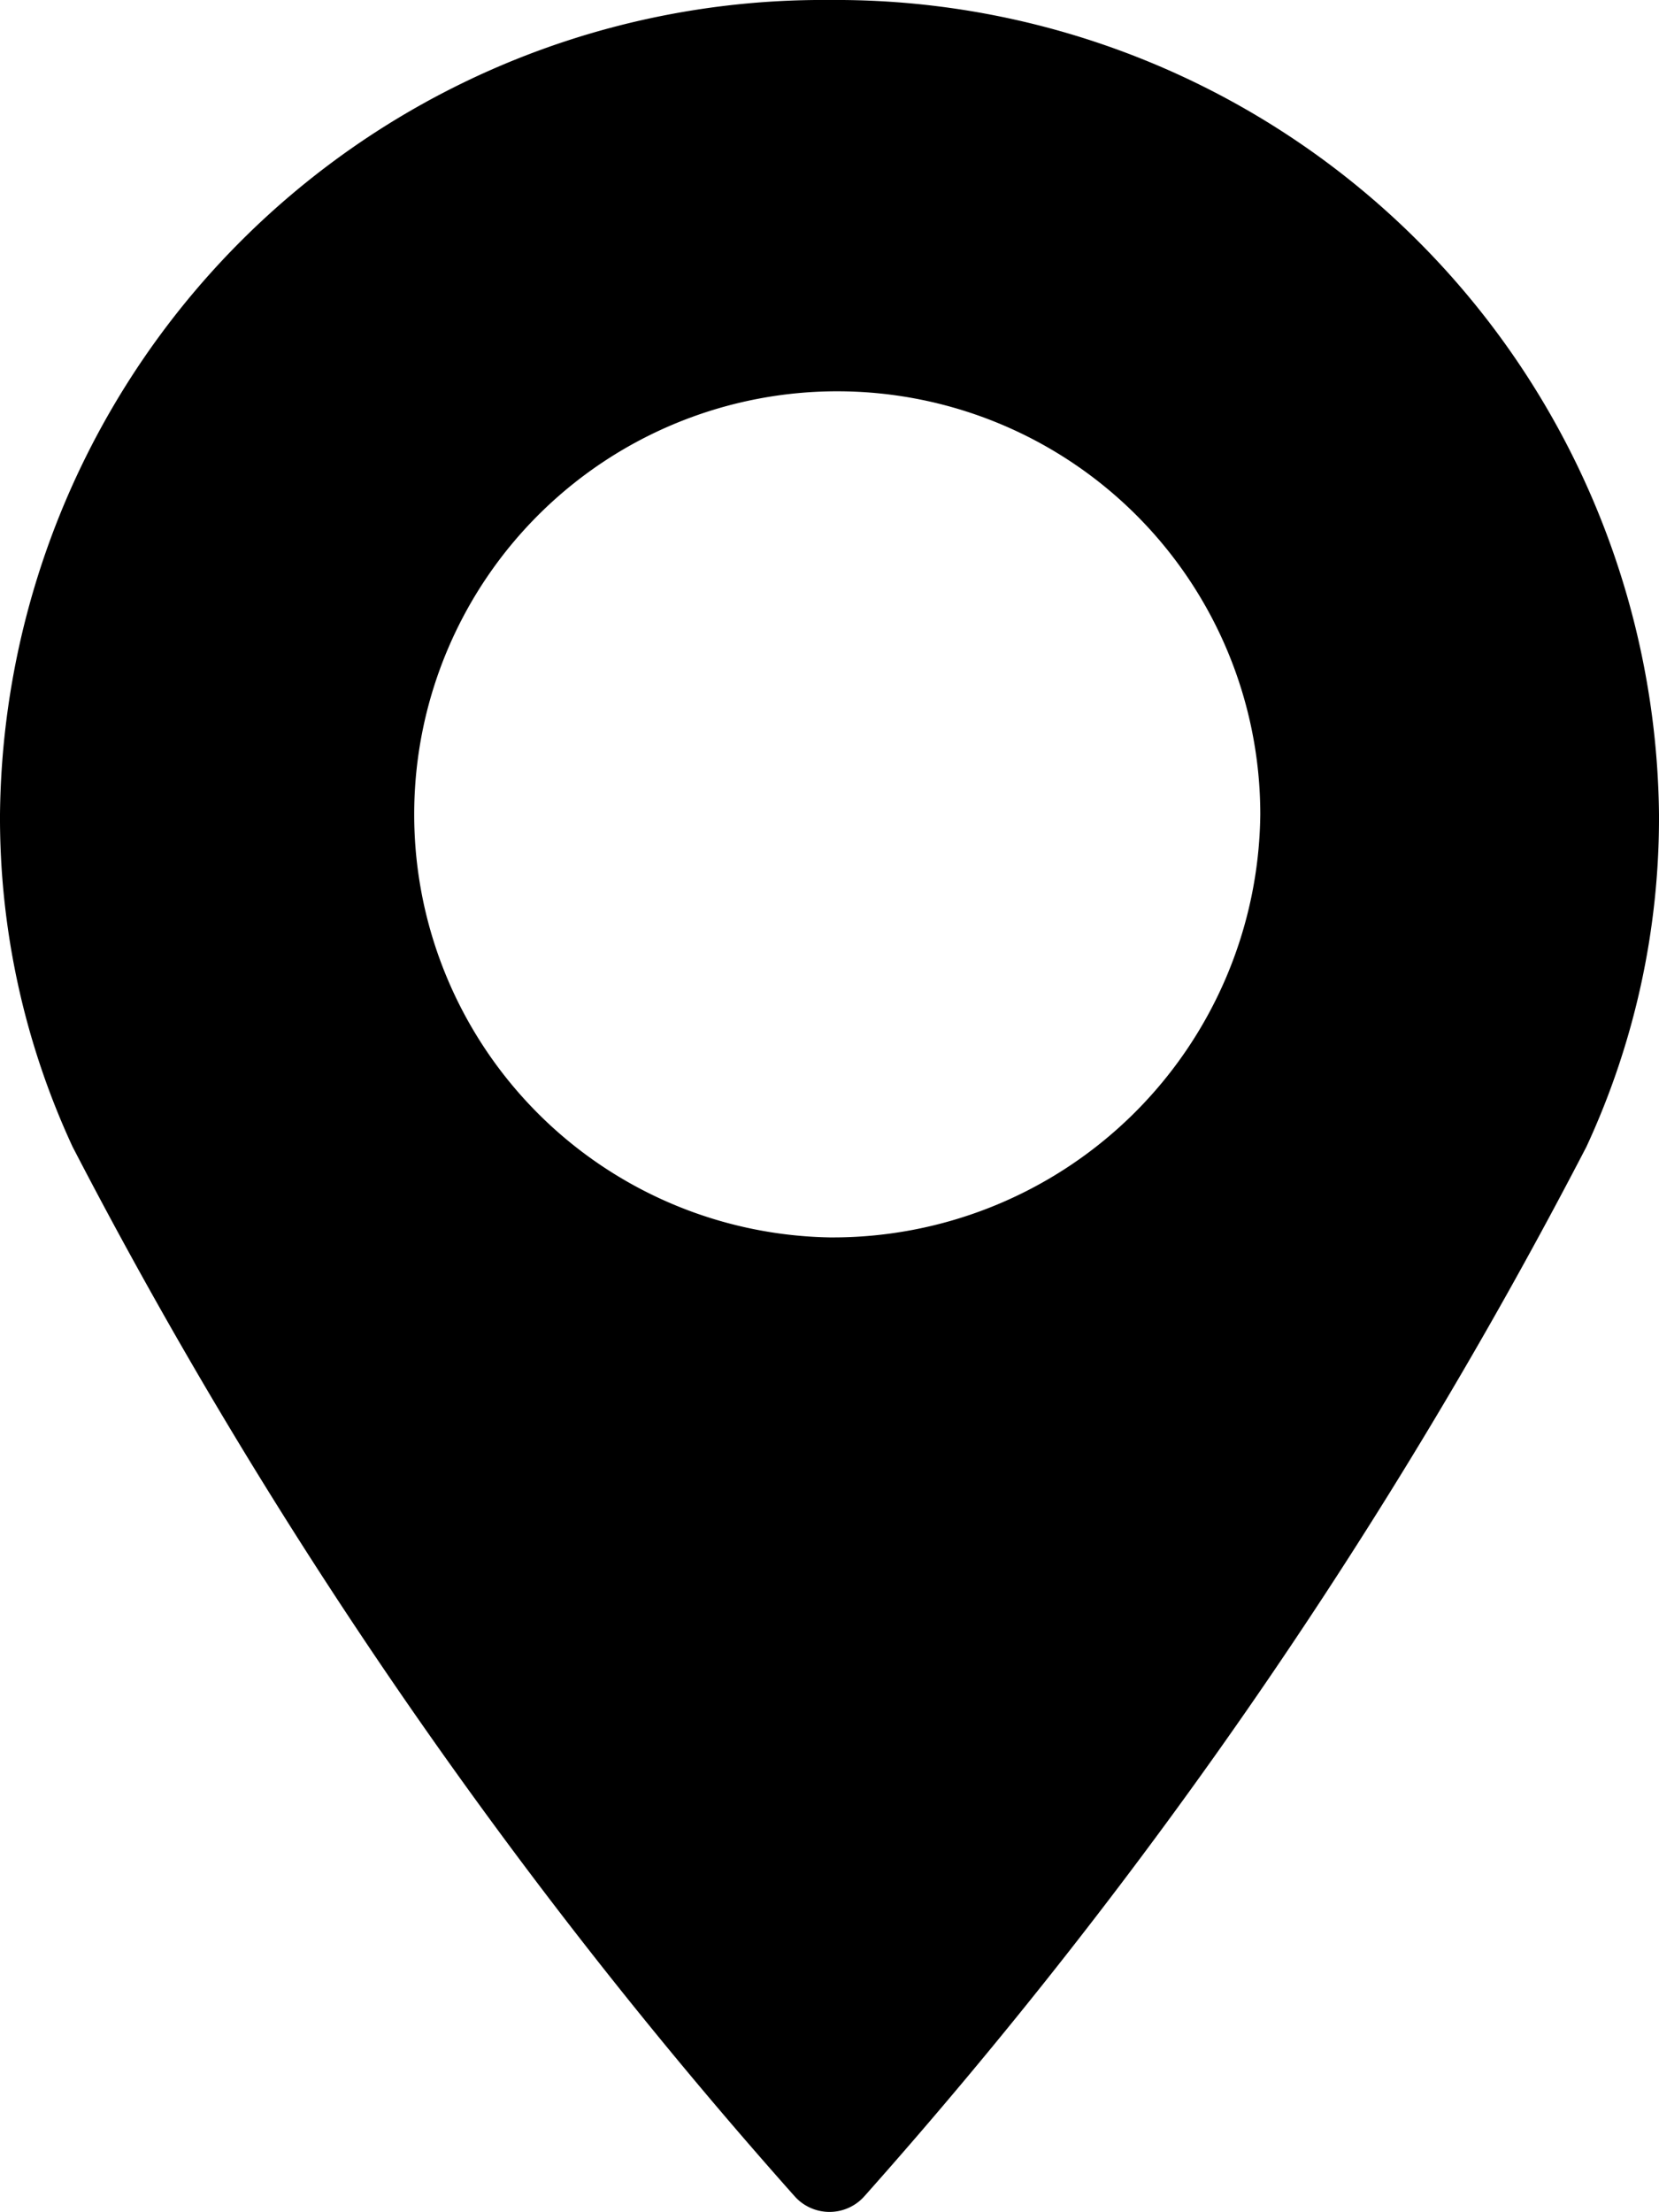 <svg xmlns="http://www.w3.org/2000/svg" width="15" height="20" viewBox="0 0 15 20"><defs><style>.cls-1{fill:#000;fill-rule:evenodd}</style></defs><path id="geolocation.svg" class="cls-1" d="M697.5 34a7.44 7.44 0 0 0-7.5 7.362 7.071 7.071 0 0 0 .656 3.005 46.371 46.371 0 0 0 6.528 9.488.422.422 0 0 0 .632 0 46.425 46.425 0 0 0 6.528-9.488 7.071 7.071 0 0 0 .656-3.004A7.442 7.442 0 0 0 697.5 34zm0 11.187a3.825 3.825 0 1 1 3.895-3.824 3.865 3.865 0 0 1-3.895 3.824z" transform="translate(-690 -34)"/></svg>